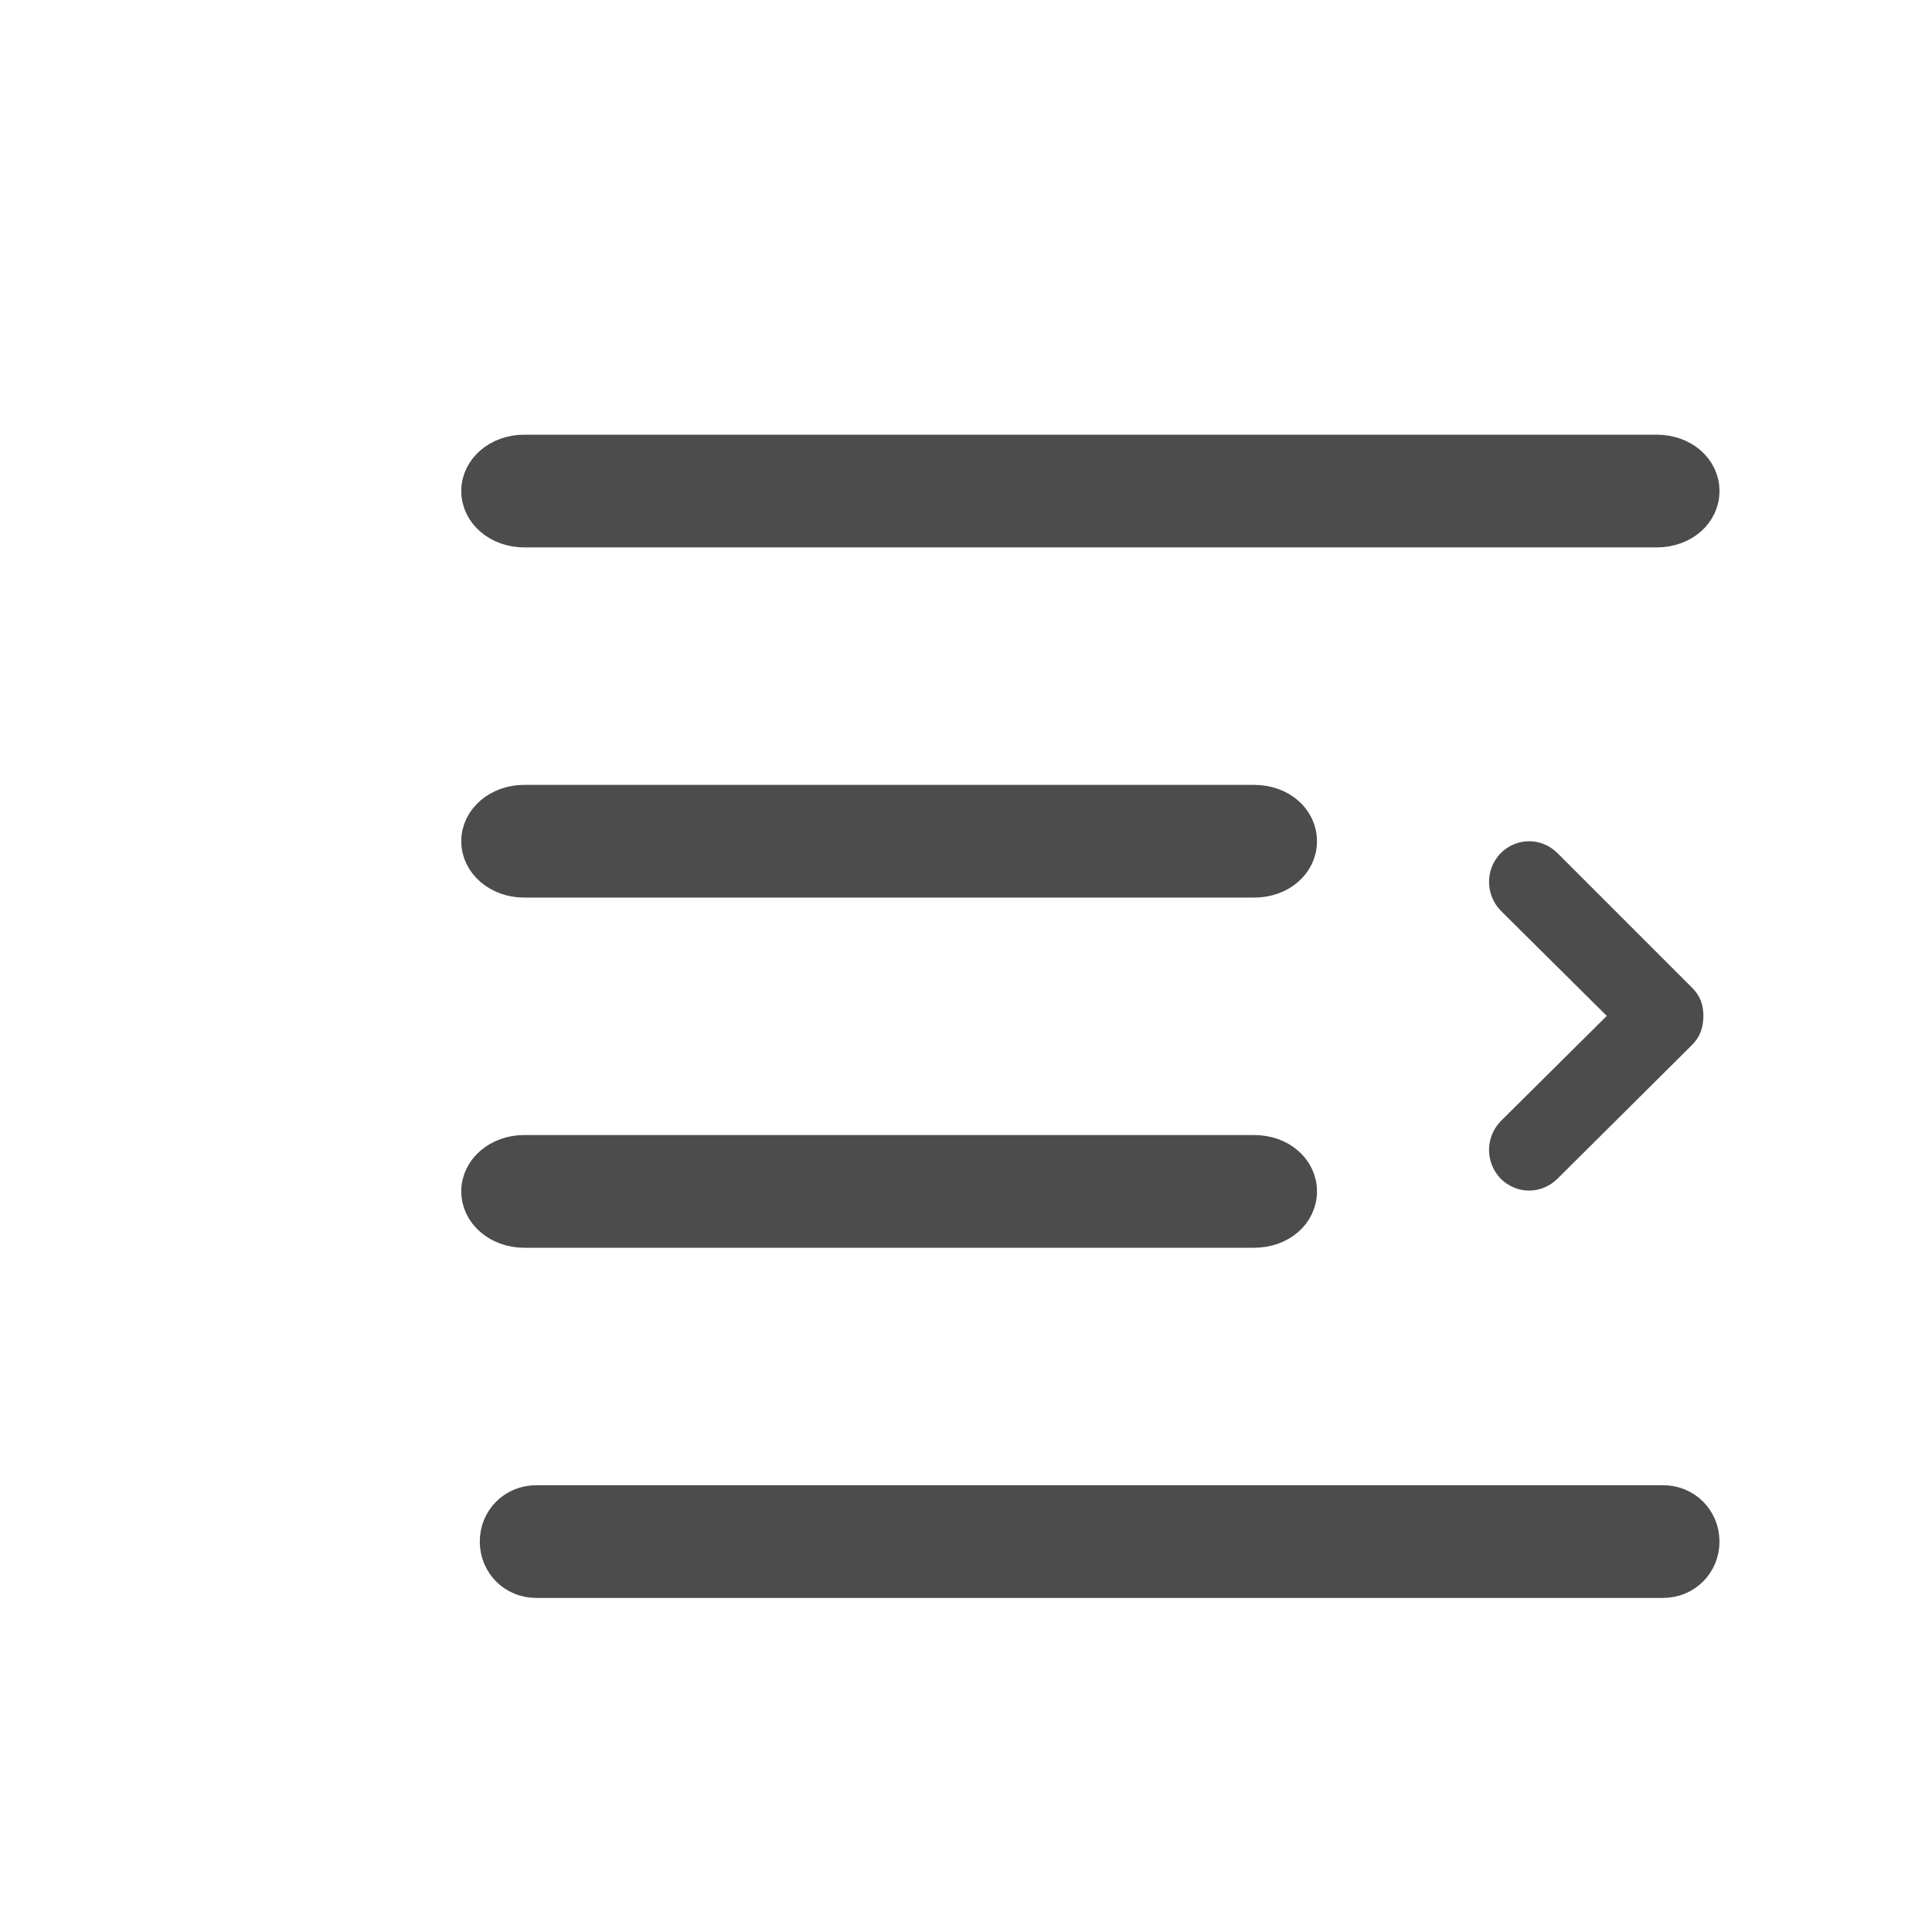 <svg width="24" height="24" viewBox="0 0 24 24" fill="none" xmlns="http://www.w3.org/2000/svg" xmlns:xlink="http://www.w3.org/1999/xlink">
	<desc>
			Created with Pixso.
	</desc>
	<defs>
		<clipPath id="clip221_164">
			<rect id="svg" width="24" height="24" fill="white" fill-opacity="0"/>
		</clipPath>
	</defs>
	<g clip-path="url(#clip221_164)">
		<path id="矢量 65" d="M5.93 6.1C5.93 5.82 6.19 5.6 6.51 5.6L20.58 5.6C20.91 5.6 21.16 5.82 21.16 6.1C21.16 6.38 20.91 6.6 20.58 6.6L6.51 6.6C6.19 6.6 5.93 6.38 5.93 6.1ZM5.93 10.45C5.93 10.17 6.19 9.95 6.51 9.95L15.58 9.95C15.91 9.95 16.16 10.17 16.16 10.45C16.16 10.73 15.91 10.95 15.58 10.95L6.51 10.95C6.19 10.95 5.93 10.73 5.93 10.45ZM6.51 14.3C6.19 14.3 5.93 14.52 5.93 14.8C5.93 15.08 6.19 15.3 6.51 15.3L15.58 15.3C15.91 15.3 16.16 15.08 16.16 14.8C16.16 14.52 15.91 14.3 15.58 14.3L6.51 14.3ZM6.16 19.15C6.16 18.87 6.38 18.65 6.66 18.65L20.66 18.65C20.94 18.65 21.16 18.87 21.16 19.15C21.16 19.43 20.94 19.65 20.66 19.65L6.66 19.65C6.38 19.65 6.16 19.43 6.16 19.15Z" fill="#4C4C4C" fill-opacity="1" fill-rule="evenodd"/>
		<path id="矢量 65" d="M5.93 6.1C5.93 6.38 6.19 6.6 6.51 6.6L20.58 6.6C20.91 6.6 21.16 6.38 21.16 6.1C21.16 5.82 20.91 5.6 20.58 5.6L6.51 5.6C6.19 5.6 5.93 5.82 5.93 6.1ZM5.93 10.45C5.93 10.73 6.19 10.95 6.51 10.95L15.58 10.95C15.91 10.95 16.16 10.73 16.16 10.45C16.16 10.17 15.91 9.95 15.58 9.95L6.51 9.95C6.19 9.95 5.93 10.17 5.93 10.45ZM5.93 14.8C5.93 15.08 6.19 15.3 6.51 15.3L15.58 15.3C15.91 15.3 16.16 15.08 16.16 14.8C16.16 14.52 15.91 14.3 15.58 14.3L6.51 14.3C6.19 14.3 5.93 14.52 5.93 14.8ZM6.16 19.15C6.16 19.43 6.38 19.65 6.66 19.65L20.66 19.65C20.94 19.65 21.16 19.43 21.16 19.15C21.16 18.87 20.94 18.65 20.66 18.65L6.66 18.65C6.38 18.65 6.16 18.87 6.16 19.15Z" stroke="#4C4C4C" stroke-opacity="1" stroke-width="0.4"/>
		<path id="矢量 64" d="M18.64 11.31L19.96 12.62L18.64 13.93C18.45 14.13 18.45 14.44 18.64 14.64C18.84 14.84 19.15 14.84 19.35 14.64L21.02 12.98C21.12 12.88 21.16 12.76 21.16 12.62C21.16 12.48 21.12 12.37 21.02 12.27L19.35 10.6C19.15 10.4 18.84 10.4 18.64 10.6C18.45 10.8 18.45 11.11 18.64 11.31Z" fill="#4C4C4C" fill-opacity="1" fill-rule="evenodd"/>
	</g>
</svg>
